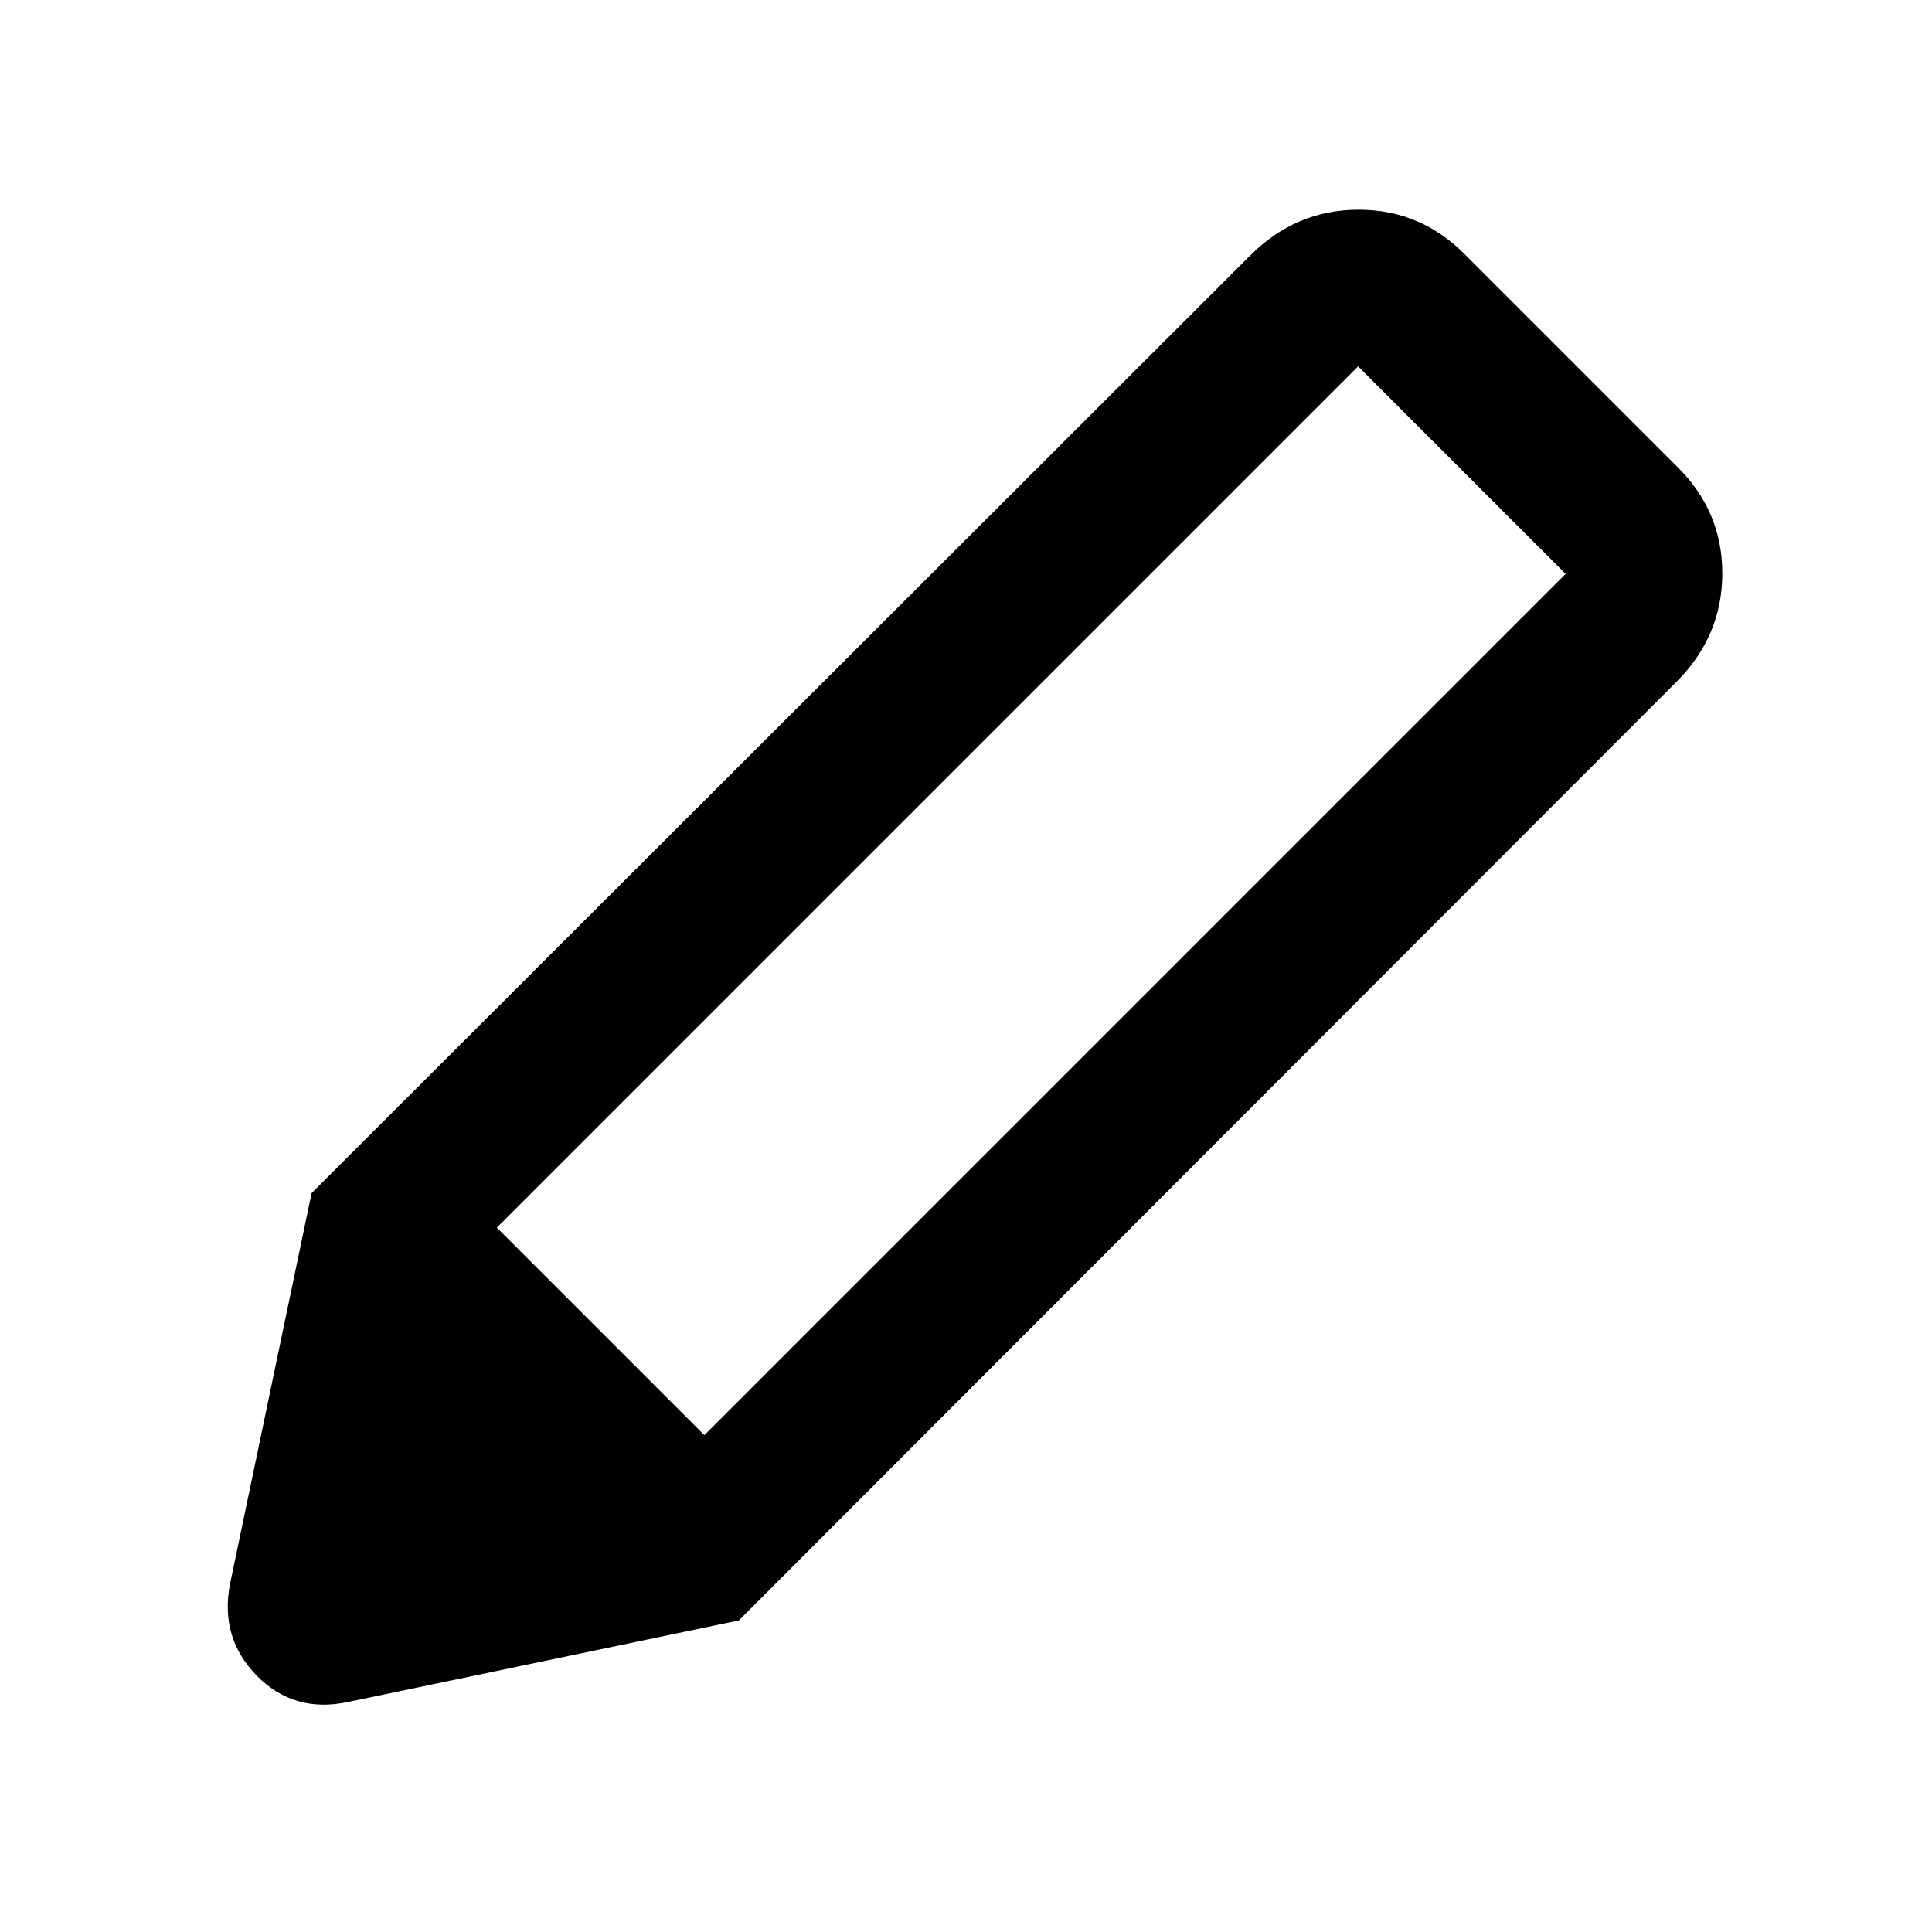 <svg xmlns="http://www.w3.org/2000/svg" height="48" viewBox="0 -960 960 960" width="48"><path d="M172.76-114.26q-26.72 5.63-45.14-13.08-18.42-18.7-13.36-45.42l40.57-194.39 212.32 212.32-194.39 40.57Zm194.39-40.57L154.83-367.15l466.43-465.94q22.72-22.71 53.85-22.71 31.13 0 53.28 22.71l104.7 104.7q22.71 22.15 22.71 53.28 0 31.13-22.71 53.85L367.15-154.83Zm307.68-623.13L246.87-350 350-246.87l427.96-427.96-103.13-103.13Z"/></svg>